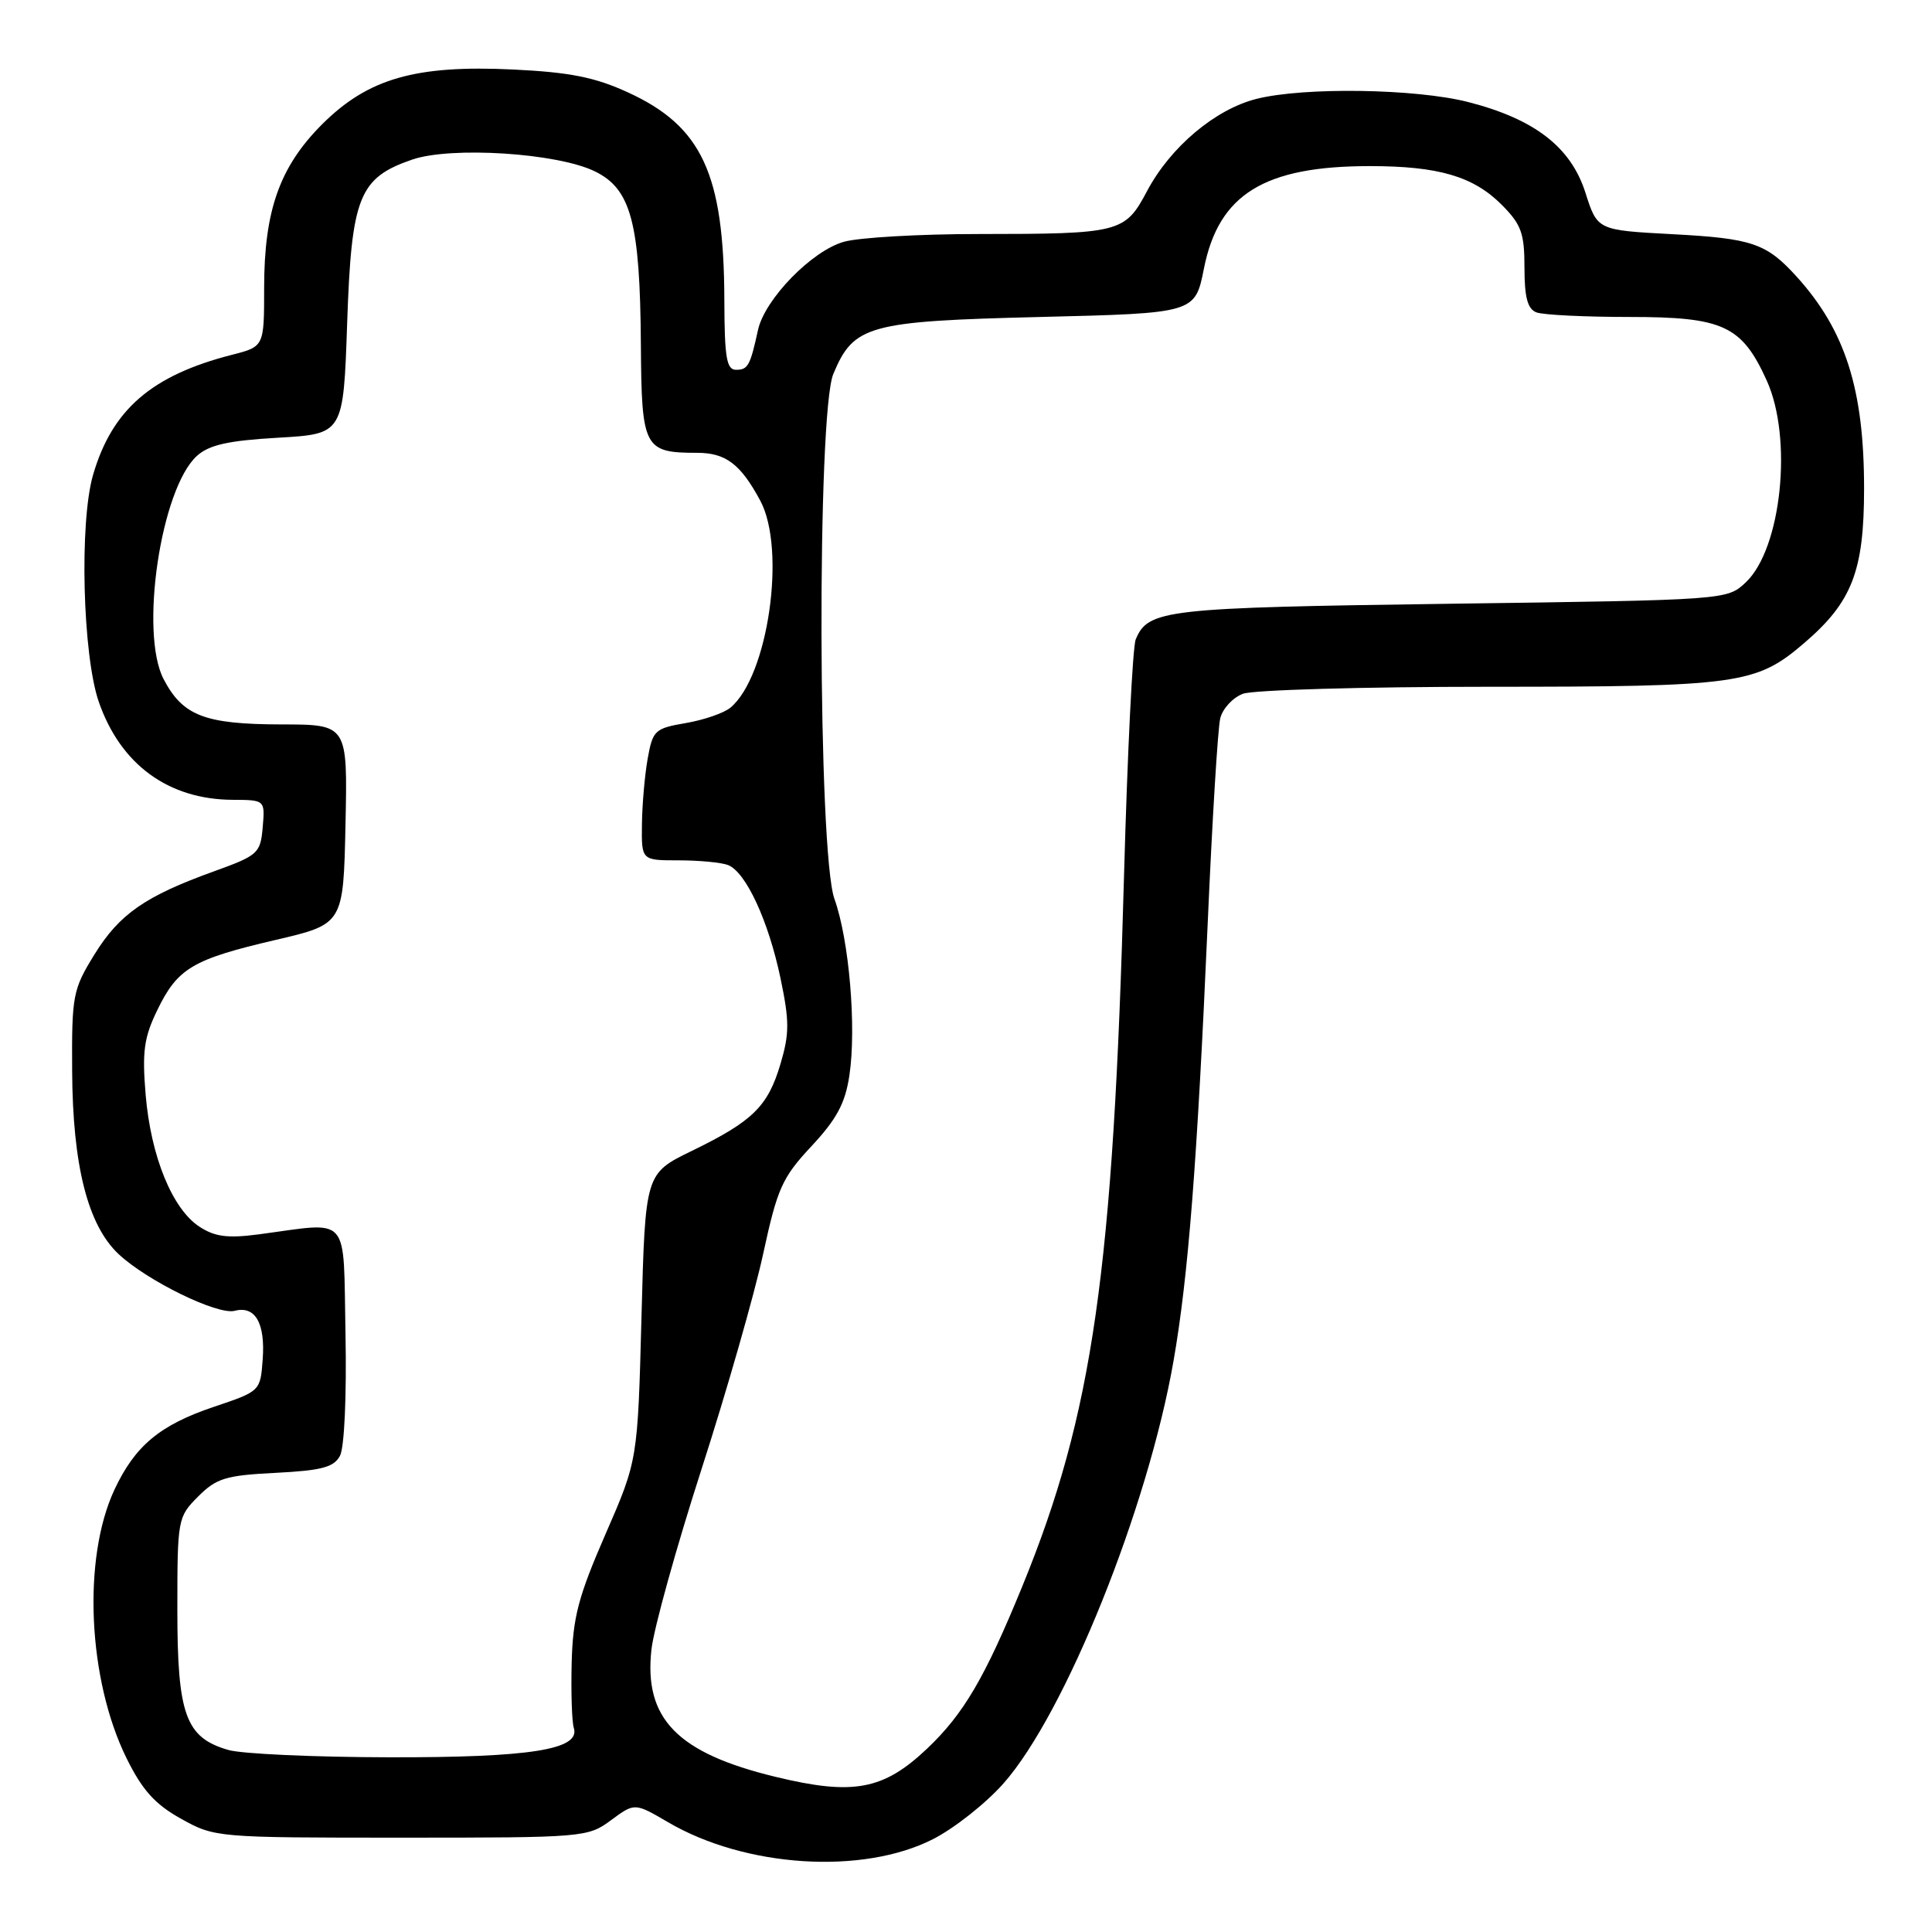 <?xml version="1.0" encoding="UTF-8" standalone="no"?>
<!DOCTYPE svg PUBLIC "-//W3C//DTD SVG 1.1//EN" "http://www.w3.org/Graphics/SVG/1.1/DTD/svg11.dtd" >
<svg xmlns="http://www.w3.org/2000/svg" xmlns:xlink="http://www.w3.org/1999/xlink" version="1.1" viewBox="0 0 256 256">
 <g >
 <path fill="currentColor"
d=" M 123.62 243.70 C 126.44 242.27 130.65 238.94 132.98 236.30 C 141.16 227.03 152.10 199.84 155.50 180.32 C 157.45 169.17 158.63 154.08 160.02 122.50 C 160.62 108.75 161.37 96.45 161.69 95.18 C 162.00 93.90 163.35 92.44 164.69 91.93 C 166.03 91.42 180.66 91.00 197.20 91.00 C 230.36 91.00 232.68 90.68 239.04 85.23 C 245.41 79.78 247.00 75.68 247.00 64.72 C 247.00 51.58 244.52 43.79 238.07 36.66 C 234.05 32.23 232.18 31.59 221.58 31.03 C 211.66 30.50 211.66 30.50 210.08 25.54 C 208.15 19.49 203.36 15.78 194.54 13.52 C 187.58 11.74 172.79 11.52 166.50 13.10 C 161.02 14.48 155.08 19.48 151.98 25.34 C 149.06 30.84 148.42 31.00 129.62 31.01 C 121.86 31.01 113.86 31.47 111.85 32.03 C 107.60 33.20 101.34 39.63 100.44 43.72 C 99.40 48.47 99.11 49.00 97.53 49.00 C 96.27 49.00 96.00 47.38 95.98 39.75 C 95.93 23.01 93.01 16.72 83.16 12.22 C 78.84 10.24 75.49 9.57 67.99 9.21 C 55.05 8.59 48.76 10.40 42.67 16.48 C 37.06 22.10 35.00 27.90 35.00 38.14 C 35.00 45.92 35.00 45.92 30.75 47.01 C 20.10 49.73 14.85 54.26 12.33 62.93 C 10.50 69.22 10.95 86.82 13.09 93.00 C 15.97 101.30 22.30 105.93 30.81 105.98 C 35.12 106.00 35.12 106.00 34.81 109.62 C 34.51 113.06 34.21 113.34 28.40 115.44 C 19.22 118.75 15.83 121.11 12.51 126.48 C 9.65 131.12 9.50 131.87 9.56 141.93 C 9.63 154.45 11.63 162.34 15.71 166.17 C 19.48 169.71 28.83 174.28 31.09 173.69 C 33.81 172.98 35.16 175.31 34.81 180.10 C 34.50 184.34 34.50 184.34 28.32 186.42 C 21.19 188.82 17.89 191.57 15.17 197.38 C 10.90 206.50 11.63 222.57 16.78 233.00 C 18.87 237.22 20.54 239.08 24.00 241.00 C 28.46 243.48 28.72 243.50 53.17 243.50 C 77.39 243.50 77.89 243.46 80.97 241.18 C 84.10 238.87 84.10 238.87 88.50 241.44 C 98.75 247.46 114.29 248.45 123.62 243.70 Z  M 102.76 235.44 C 89.74 232.29 85.30 227.73 86.32 218.57 C 86.63 215.78 89.62 205.02 92.96 194.66 C 96.30 184.30 99.97 171.47 101.12 166.16 C 103.01 157.44 103.63 156.05 107.52 151.88 C 110.87 148.29 112.00 146.19 112.55 142.49 C 113.50 136.15 112.52 124.55 110.57 119.12 C 108.37 112.99 108.24 54.76 110.42 49.55 C 113.12 43.08 115.03 42.56 137.87 42.00 C 158.35 41.50 158.35 41.50 159.53 35.57 C 161.49 25.73 167.51 22.01 181.50 22.01 C 190.58 22.01 195.21 23.36 198.96 27.11 C 201.58 29.74 202.00 30.88 202.00 35.47 C 202.00 39.40 202.41 40.94 203.58 41.39 C 204.45 41.73 210.02 42.00 215.95 42.00 C 228.33 42.00 230.80 43.14 234.10 50.42 C 237.58 58.08 236.06 72.71 231.32 77.17 C 228.84 79.50 228.84 79.50 192.17 80.00 C 154.32 80.52 152.15 80.76 150.49 84.72 C 150.08 85.70 149.39 99.78 148.94 116.00 C 147.52 168.48 144.82 187.32 135.45 210.22 C 130.49 222.33 127.70 227.09 122.86 231.69 C 117.06 237.19 113.06 237.94 102.76 235.44 Z  M 30.26 231.88 C 24.60 230.25 23.50 227.24 23.50 213.32 C 23.50 201.27 23.55 201.01 26.25 198.30 C 28.67 195.87 29.91 195.49 36.53 195.16 C 42.62 194.85 44.24 194.42 45.05 192.90 C 45.63 191.82 45.94 184.97 45.78 176.76 C 45.46 160.64 46.59 161.93 34.27 163.56 C 30.16 164.10 28.47 163.88 26.42 162.54 C 22.82 160.18 19.99 153.23 19.30 145.07 C 18.82 139.34 19.08 137.47 20.84 133.85 C 23.53 128.29 25.52 127.11 36.50 124.55 C 45.50 122.45 45.50 122.45 45.78 109.23 C 46.06 96.00 46.06 96.00 37.28 95.99 C 27.12 95.97 24.22 94.85 21.68 89.99 C 18.47 83.83 21.31 64.75 26.09 60.41 C 27.71 58.95 30.22 58.38 36.85 58.00 C 45.50 57.50 45.50 57.50 46.00 42.82 C 46.57 26.07 47.56 23.58 54.60 21.15 C 59.78 19.37 73.85 20.27 78.83 22.71 C 83.63 25.05 84.81 29.51 84.92 45.71 C 85.01 59.37 85.34 60.00 92.36 60.00 C 96.17 60.00 98.13 61.49 100.74 66.34 C 104.21 72.81 101.78 89.65 96.77 93.78 C 95.91 94.49 93.26 95.40 90.87 95.81 C 86.77 96.51 86.49 96.77 85.82 100.53 C 85.43 102.71 85.09 106.64 85.06 109.25 C 85.00 114.00 85.00 114.00 89.92 114.00 C 92.62 114.00 95.57 114.28 96.46 114.62 C 98.82 115.53 101.82 121.99 103.42 129.62 C 104.61 135.31 104.61 136.95 103.42 140.97 C 101.74 146.62 99.76 148.56 91.67 152.50 C 85.50 155.50 85.50 155.50 85.00 174.50 C 84.50 193.50 84.50 193.50 80.22 203.31 C 76.63 211.55 75.91 214.29 75.75 220.31 C 75.65 224.27 75.78 228.15 76.03 228.95 C 76.96 231.83 70.30 232.89 51.50 232.85 C 41.60 232.83 32.04 232.40 30.26 231.88 Z "/>
</g>
</svg>